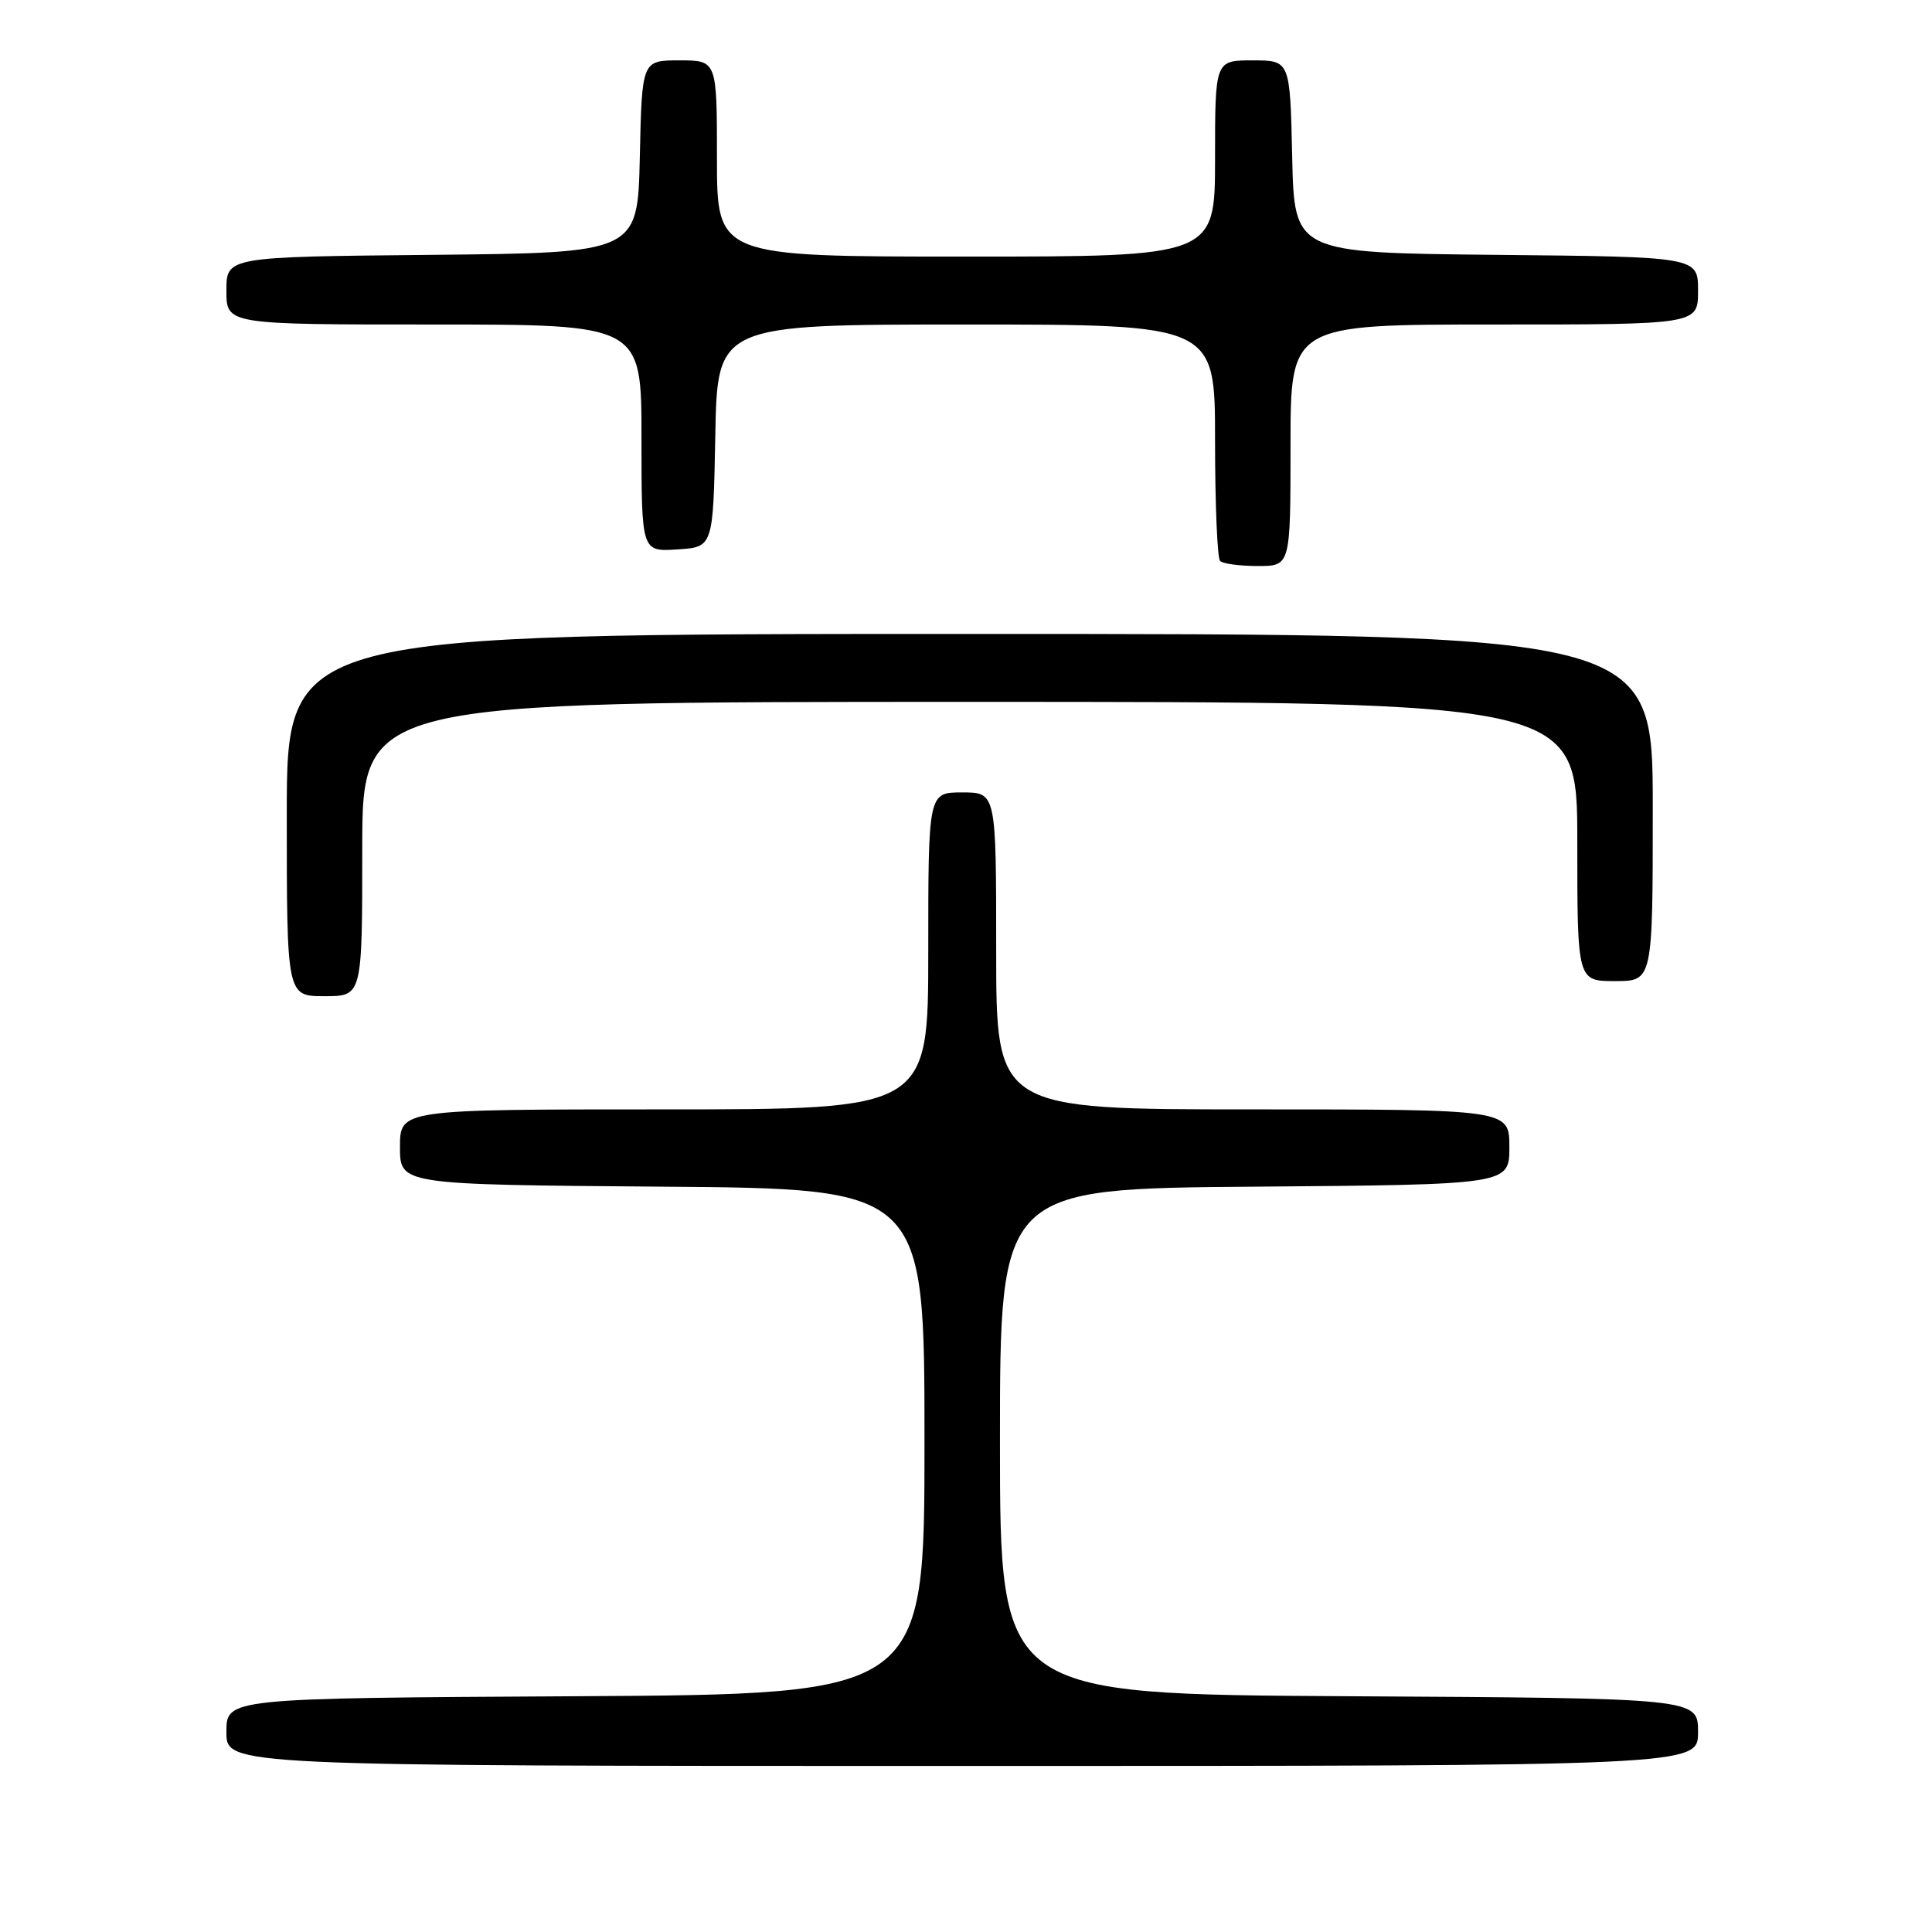 <?xml version="1.0" encoding="UTF-8" standalone="no"?>
<!DOCTYPE svg PUBLIC "-//W3C//DTD SVG 1.1//EN" "http://www.w3.org/Graphics/SVG/1.1/DTD/svg11.dtd" >
<svg xmlns="http://www.w3.org/2000/svg" xmlns:xlink="http://www.w3.org/1999/xlink" version="1.1" viewBox="0 0 256 256">
 <g >
 <path fill="currentColor"
d=" M 225.00 229.51 C 225.00 225.02 225.00 225.02 178.75 224.76 C 132.50 224.50 132.50 224.50 132.50 191.00 C 132.50 157.50 132.50 157.50 166.25 157.24 C 200.00 156.97 200.00 156.97 200.00 151.99 C 200.00 147.00 200.00 147.00 166.00 147.00 C 132.00 147.00 132.00 147.00 132.00 126.00 C 132.00 105.00 132.00 105.00 127.50 105.00 C 123.00 105.00 123.00 105.00 123.00 126.00 C 123.00 147.00 123.00 147.00 88.00 147.00 C 53.00 147.00 53.00 147.00 53.00 151.99 C 53.00 156.97 53.00 156.97 87.75 157.24 C 122.50 157.50 122.50 157.50 122.50 191.00 C 122.50 224.50 122.50 224.50 76.25 224.76 C 30.00 225.02 30.00 225.02 30.00 229.51 C 30.00 234.00 30.00 234.00 127.50 234.00 C 225.00 234.00 225.00 234.00 225.00 229.51 Z  M 48.00 112.50 C 48.00 93.00 48.00 93.00 128.50 93.00 C 209.00 93.00 209.00 93.00 209.00 111.50 C 209.00 130.00 209.00 130.00 214.00 130.00 C 219.00 130.00 219.00 130.00 219.00 107.00 C 219.00 84.00 219.00 84.00 128.50 84.00 C 38.00 84.00 38.00 84.00 38.00 108.00 C 38.00 132.00 38.00 132.00 43.00 132.00 C 48.00 132.00 48.00 132.00 48.00 112.50 Z  M 171.00 59.00 C 171.00 43.00 171.00 43.00 198.00 43.00 C 225.00 43.00 225.00 43.00 225.00 38.52 C 225.00 34.03 225.00 34.03 198.25 33.77 C 171.50 33.50 171.50 33.50 171.22 20.75 C 170.94 8.00 170.94 8.00 165.97 8.00 C 161.00 8.00 161.00 8.00 161.00 21.00 C 161.00 34.00 161.00 34.00 128.00 34.00 C 95.00 34.00 95.00 34.00 95.00 21.00 C 95.00 8.00 95.00 8.00 90.03 8.00 C 85.06 8.00 85.06 8.00 84.78 20.75 C 84.50 33.50 84.50 33.50 57.25 33.77 C 30.00 34.03 30.00 34.03 30.00 38.52 C 30.00 43.00 30.00 43.00 57.50 43.00 C 85.00 43.00 85.00 43.00 85.00 58.05 C 85.00 73.11 85.00 73.11 89.75 72.80 C 94.50 72.50 94.50 72.50 94.78 57.75 C 95.05 43.00 95.05 43.00 128.03 43.00 C 161.00 43.00 161.00 43.00 161.00 58.33 C 161.00 66.77 161.30 73.97 161.67 74.33 C 162.03 74.70 164.28 75.00 166.67 75.00 C 171.00 75.00 171.00 75.00 171.00 59.00 Z "/>
</g>
</svg>